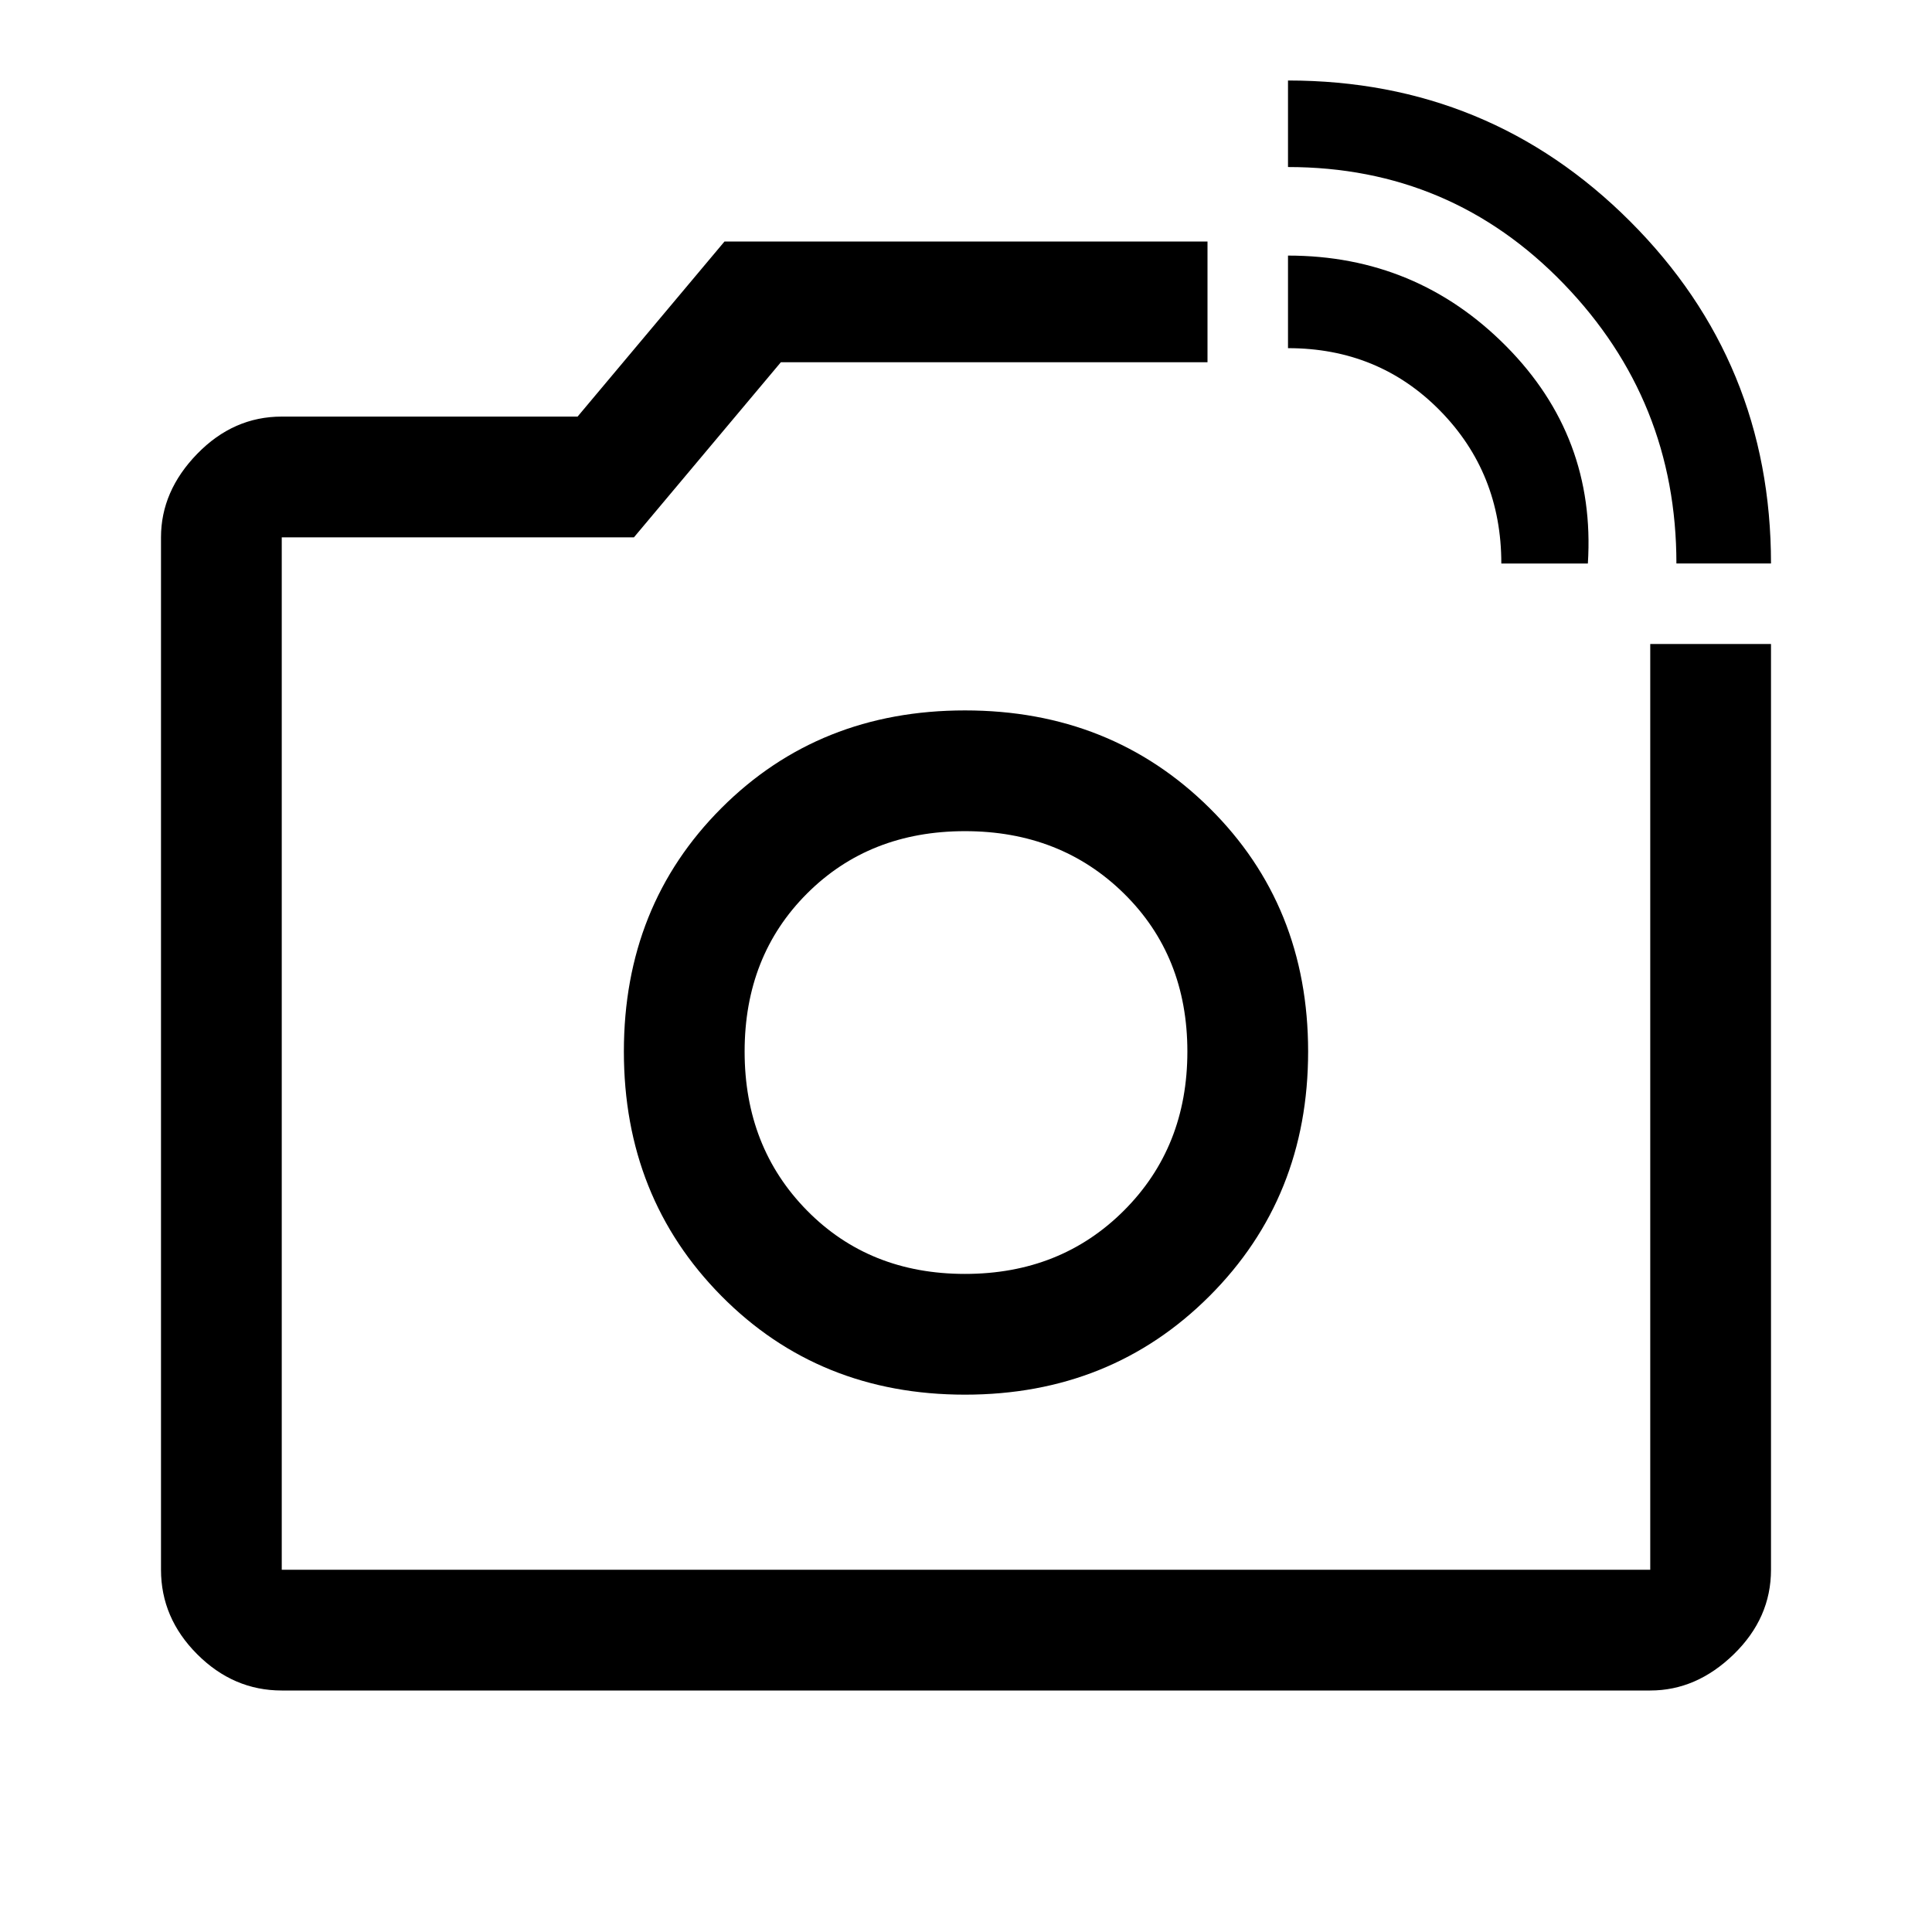 <svg xmlns="http://www.w3.org/2000/svg" viewBox="0 -960 960 960"><path d="M480-437Zm353-243q0-81-56.03-139T640-877v-43q100 0 170 70t70 170h-47Zm-87 0q0-45-30.5-76T640-787v-46q63.75 0 108.38 45Q793-743 789-680h-43ZM140-120q-24 0-42-18t-18-42v-513q0-23 18-41.5t42-18.5h147l73-87h240v60H388l-73 87H140v513h680v-460h60v460q0 24-18.5 42T820-120H140Zm339.5-147q72.5 0 121.5-49t49-121.5q0-72.5-49-121T479.5-607q-72.5 0-121 48.5t-48.5 121q0 72.5 48.5 121.5t121 49Zm0-60q-47.5 0-78.5-31.5t-31-79q0-47.5 31-78.5t78.5-31q47.5 0 79 31t31.5 78.5q0 47.5-31.5 79t-79 31.5Z"/></svg>